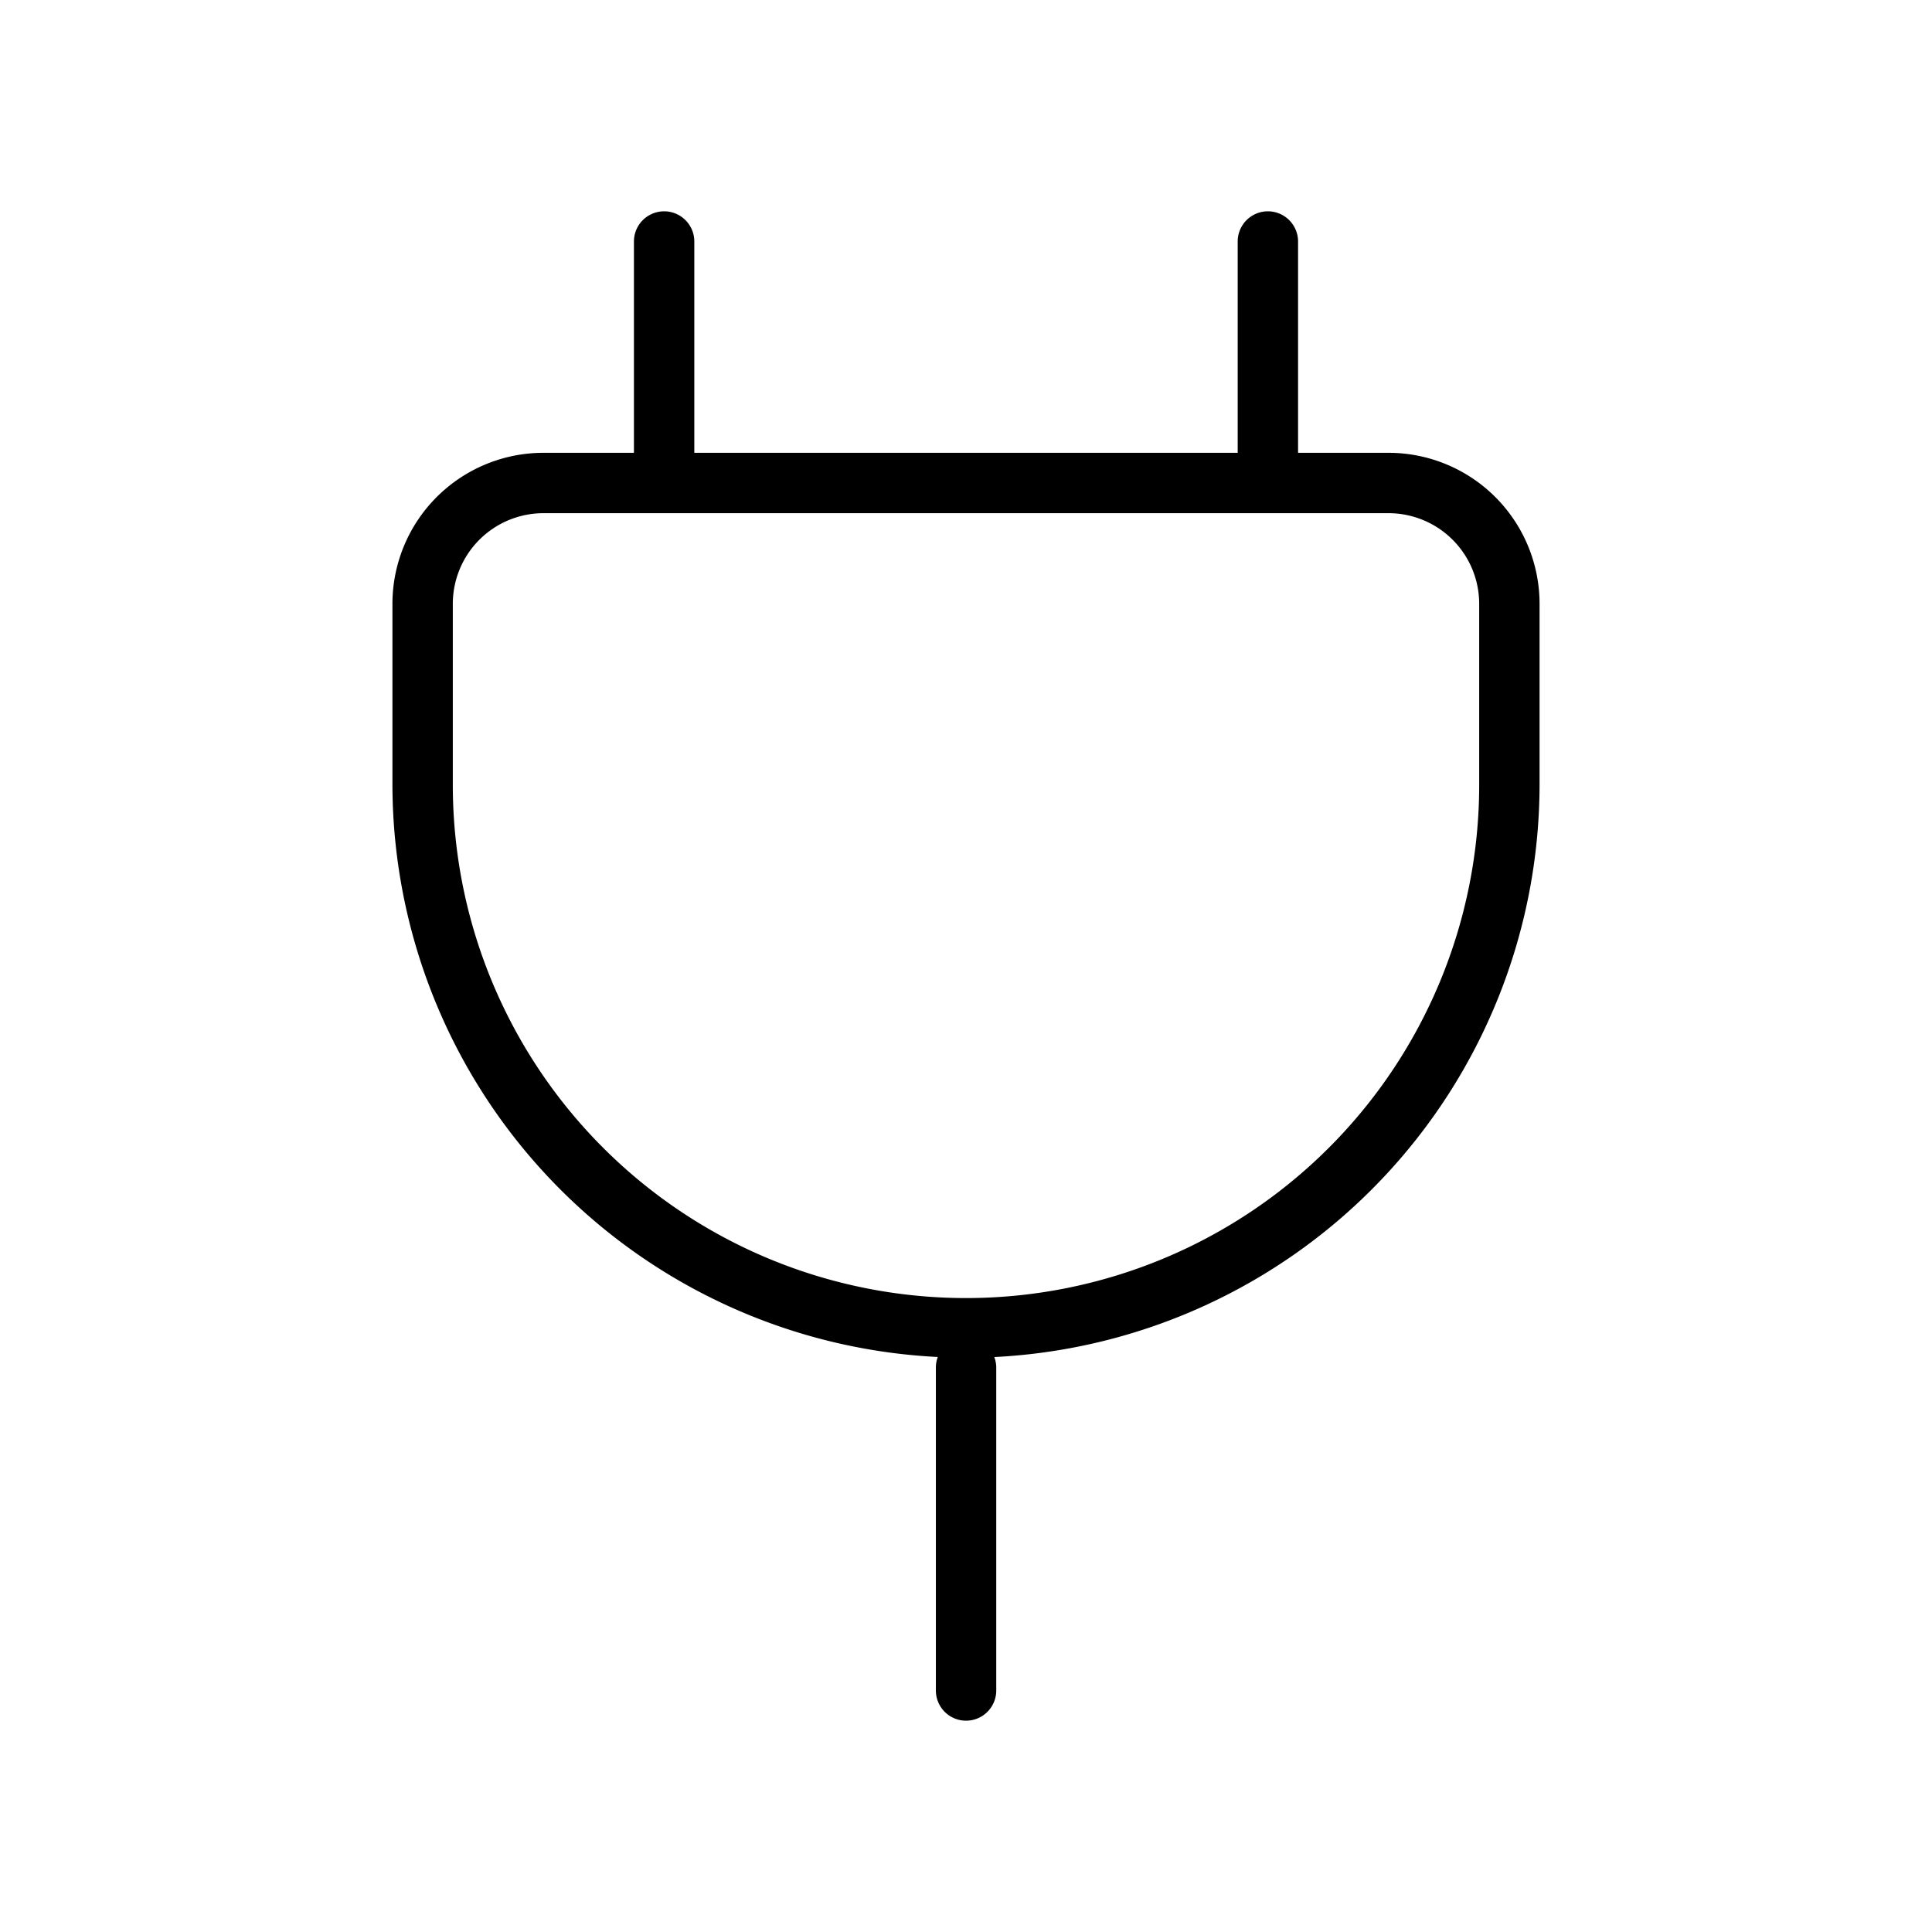 <svg xmlns="http://www.w3.org/2000/svg" width="32" height="32" viewBox="0 0 32 32"><path d="M23 7.5h-1.5V4a.5.5 0 0 0-1 0v3.5h-9V4a.5.5 0 0 0-1 0v3.5H9A2.502 2.502 0 0 0 6.5 10v3a9.504 9.504 0 0 0 9.033 9.476.492.492 0 0 0-.032.16V28a.5.5 0 0 0 1 0v-5.363a.492.492 0 0 0-.033-.16A9.504 9.504 0 0 0 25.5 13v-3A2.502 2.502 0 0 0 23 7.5Zm1.5 5.5a8.5 8.5 0 1 1-17 0v-3A1.502 1.502 0 0 1 9 8.5h14a1.502 1.502 0 0 1 1.5 1.5v3Z"/></svg>